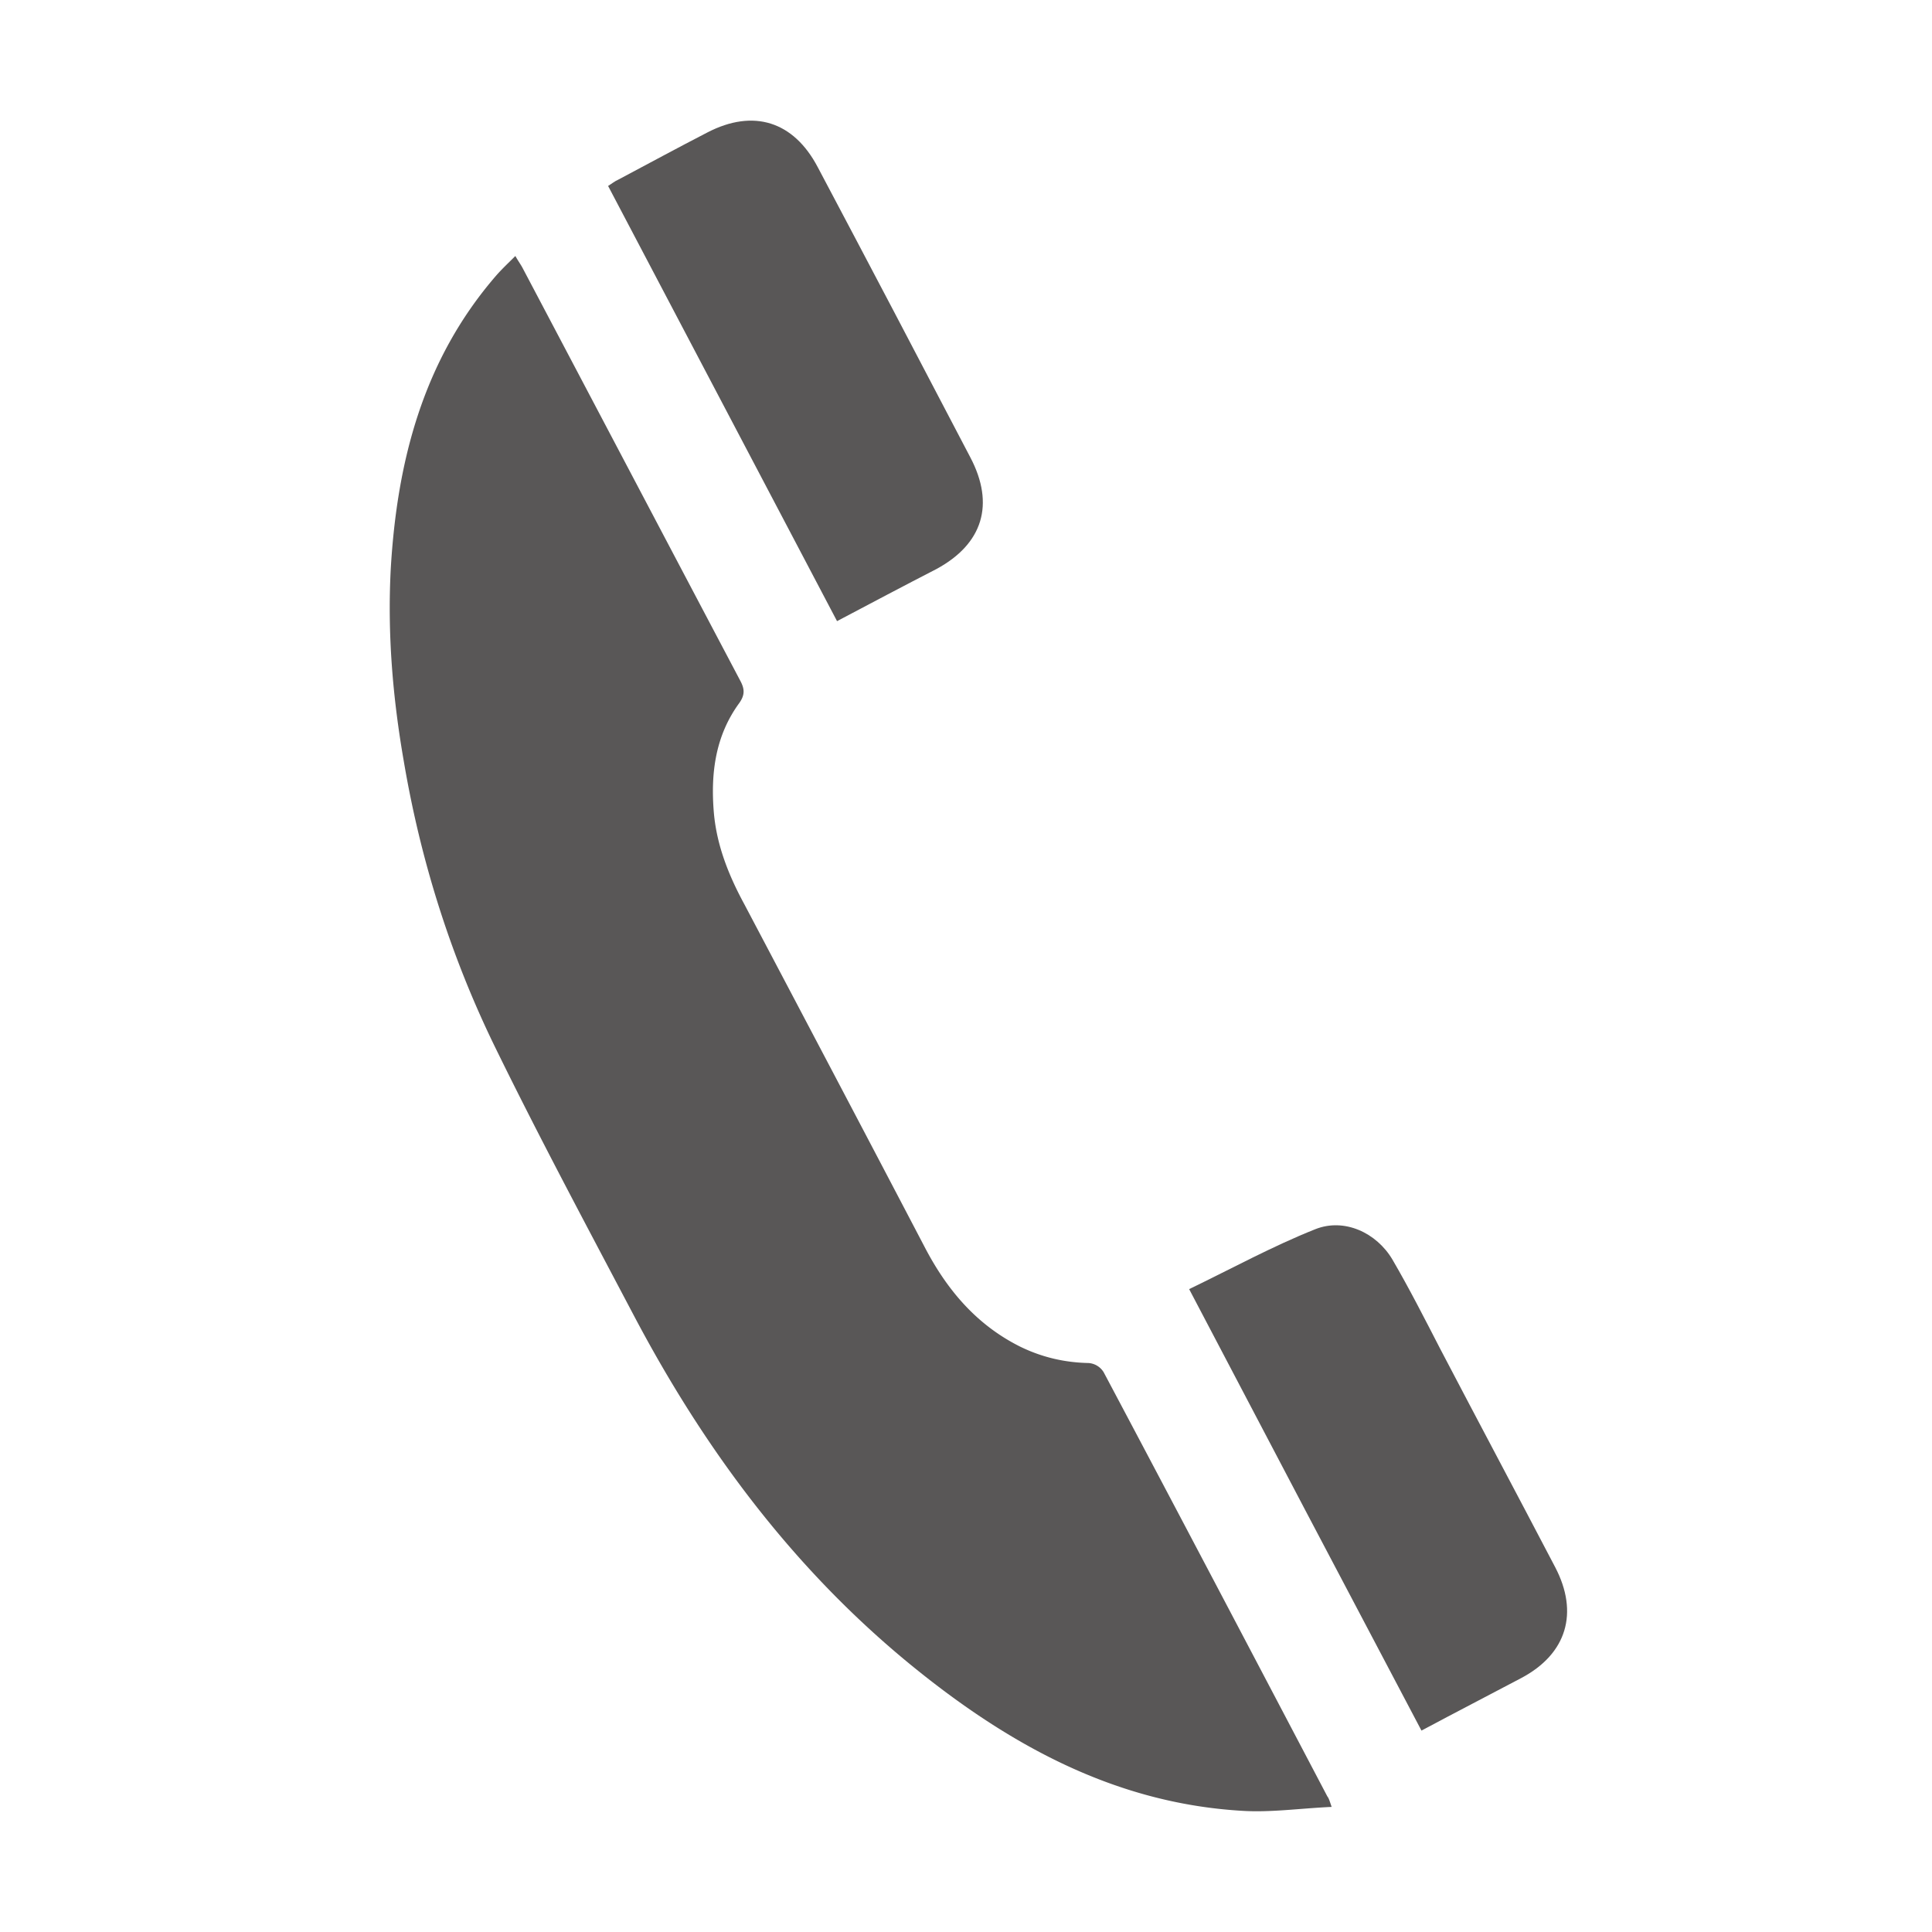 <svg version="1.1" id="圖層_1" xmlns="http://www.w3.org/2000/svg" x="0" y="0" viewBox="0 0 40 40" xml:space="preserve"><style>.st0{fill:#595757}</style><g id="upAk6x_4_"><g id="XMLID_946_"><path id="XMLID_1078_" class="st0" d="M27.57 37.41c-.66.03-1.27.12-1.87.08-2.64-.16-4.83-1.38-6.83-3.01-2.45-2-4.29-4.48-5.75-7.25-.97-1.84-1.95-3.67-2.86-5.53-.92-1.88-1.55-3.87-1.9-5.94-.23-1.32-.34-2.64-.27-3.98.13-2.23.67-4.32 2.17-6.06.12-.14.26-.27.41-.42.05.09.1.16.14.23 1.51 2.86 3.01 5.71 4.52 8.57.09.17.09.29-.02.45-.5.68-.6 1.46-.53 2.28.06.68.31 1.3.63 1.89 1.25 2.37 2.5 4.74 3.74 7.11.46.88 1.07 1.6 1.97 2.05.45.22.92.33 1.42.34a.4.4 0 01.31.19c1.55 2.92 3.09 5.85 4.63 8.78.03.04.04.07.09.22z"/><path id="XMLID_1020_" class="st0" d="M24.62 26.69c.89-.43 1.73-.89 2.61-1.24.6-.24 1.27.07 1.6.63.35.6.67 1.23.99 1.85.79 1.51 1.59 3.01 2.38 4.52.49.94.24 1.79-.7 2.29-.68.36-1.36.71-2.07 1.09-1.6-3.03-3.19-6.05-4.81-9.14z"/><path id="XMLID_947_" class="st0" d="M17.33 12.86c-1.58-3.01-3.16-6-4.74-9.01.08-.05.14-.1.21-.13.62-.33 1.23-.66 1.85-.98.95-.49 1.78-.23 2.28.72 1.06 2 2.11 4 3.16 6.01.51.97.26 1.79-.7 2.31-.68.35-1.36.71-2.06 1.08z"/></g></g></svg>